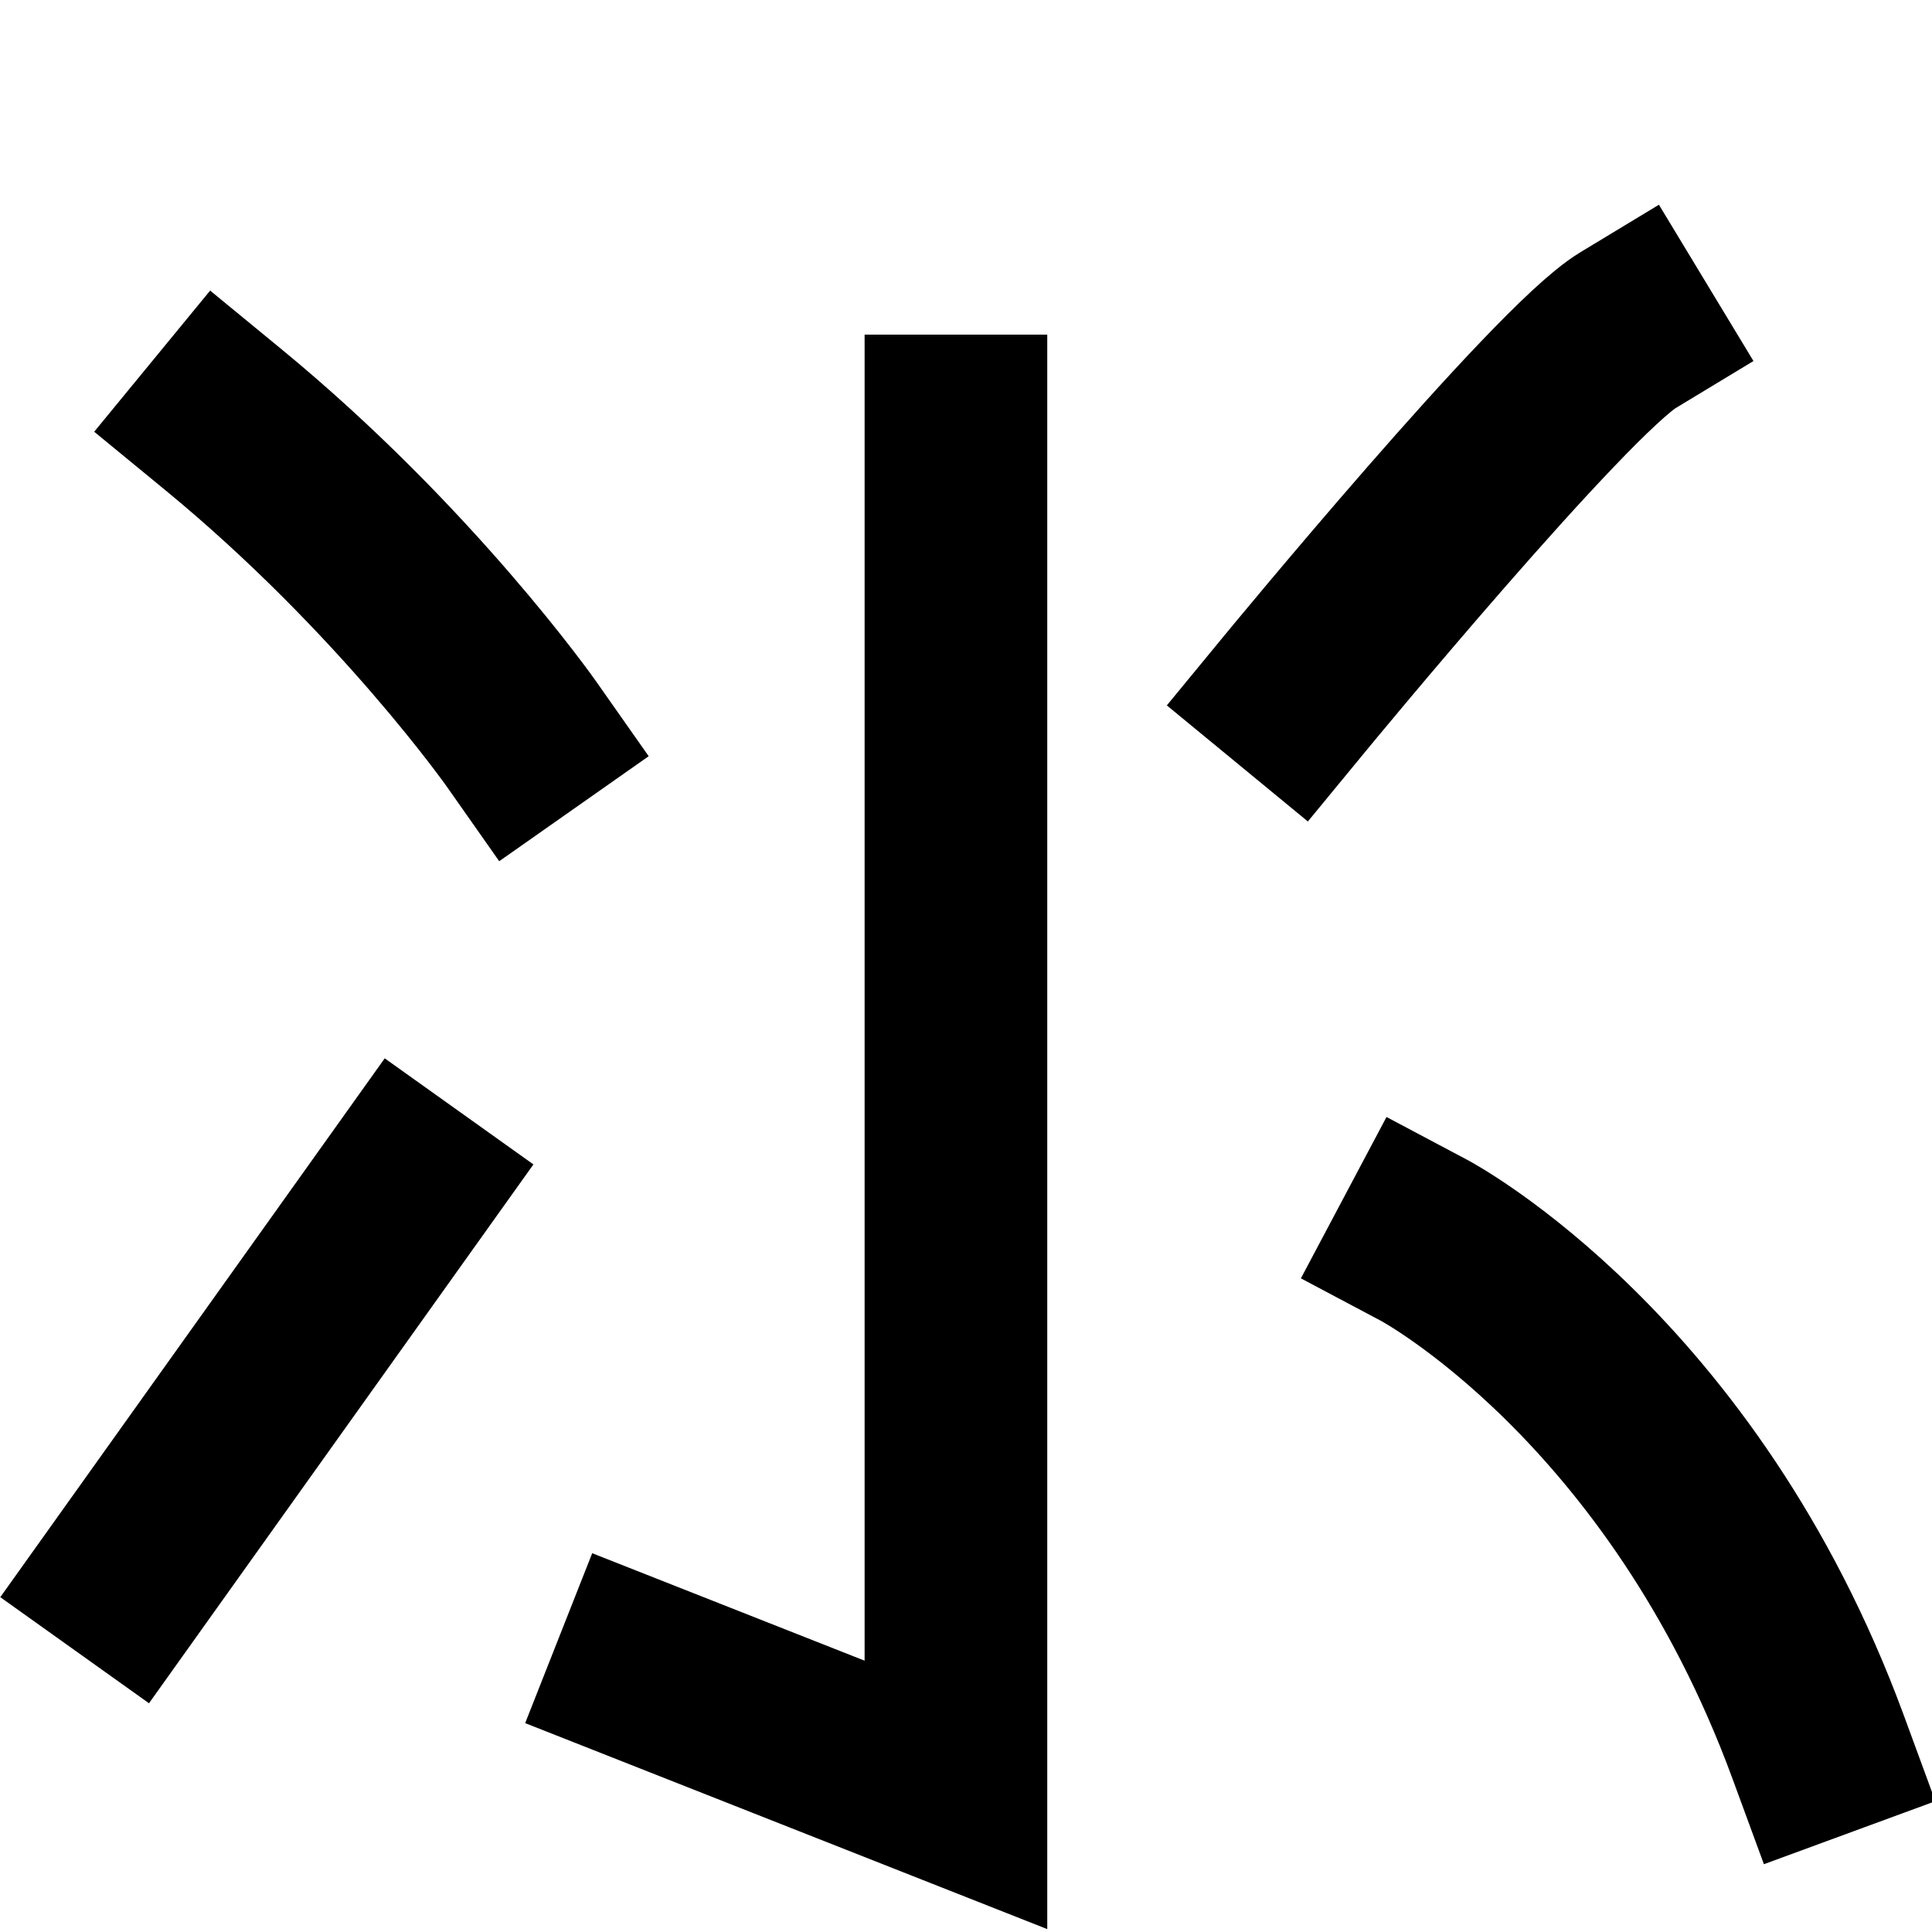 <?xml version="1.0" encoding="UTF-8" standalone="no"?>
<!-- Created with Inkscape (http://www.inkscape.org/) -->

<svg
   width="153.916mm"
   height="153.916mm"
   viewBox="0 0 153.916 153.916"
   version="1.1"
   id="svg1"
   xml:space="preserve"
   xmlns="http://www.w3.org/2000/svg"
   xmlns:svg="http://www.w3.org/2000/svg"><defs
     id="defs1" /><g
     id="g110-1"
     transform="translate(-1095.152,-576.27)"><path
       style="fill:none;fill-opacity:1;stroke:#000000;stroke-width:14.552;stroke-linecap:square;stroke-linejoin:miter;stroke-dasharray:none;stroke-opacity:1"
       d="m 1171.308,610.206 v 109.057 l -24.879,-9.815"
       id="path106-2" /><path
       style="fill:none;fill-opacity:1;stroke:#000000;stroke-width:14.552;stroke-linecap:square;stroke-linejoin:miter;stroke-dasharray:none;stroke-opacity:1"
       d="m 1198.351,631.472 c 0,0 21.093,-25.628 26.502,-28.9"
       id="path107-3" /><path
       style="fill:none;fill-opacity:1;stroke:#000000;stroke-width:14.552;stroke-linecap:square;stroke-linejoin:miter;stroke-dasharray:none;stroke-opacity:1"
       d="m 1136.694,634.744 c 0,0 -9.194,-13.087 -23.797,-25.083"
       id="path108-1" /><path
       style="fill:none;fill-opacity:1;stroke:#000000;stroke-width:14.552;stroke-linecap:square;stroke-linejoin:miter;stroke-dasharray:none;stroke-opacity:1"
       d="m 1208.627,675.095 c 0,0 20.552,10.906 31.37,40.351"
       id="path109-8" /><path
       style="fill:none;fill-opacity:1;stroke:#000000;stroke-width:14.552;stroke-linecap:square;stroke-linejoin:miter;stroke-dasharray:none;stroke-opacity:1"
       d="m 1127.499,670.733 -22.175,31.081"
       id="path110-1" /></g></svg>
